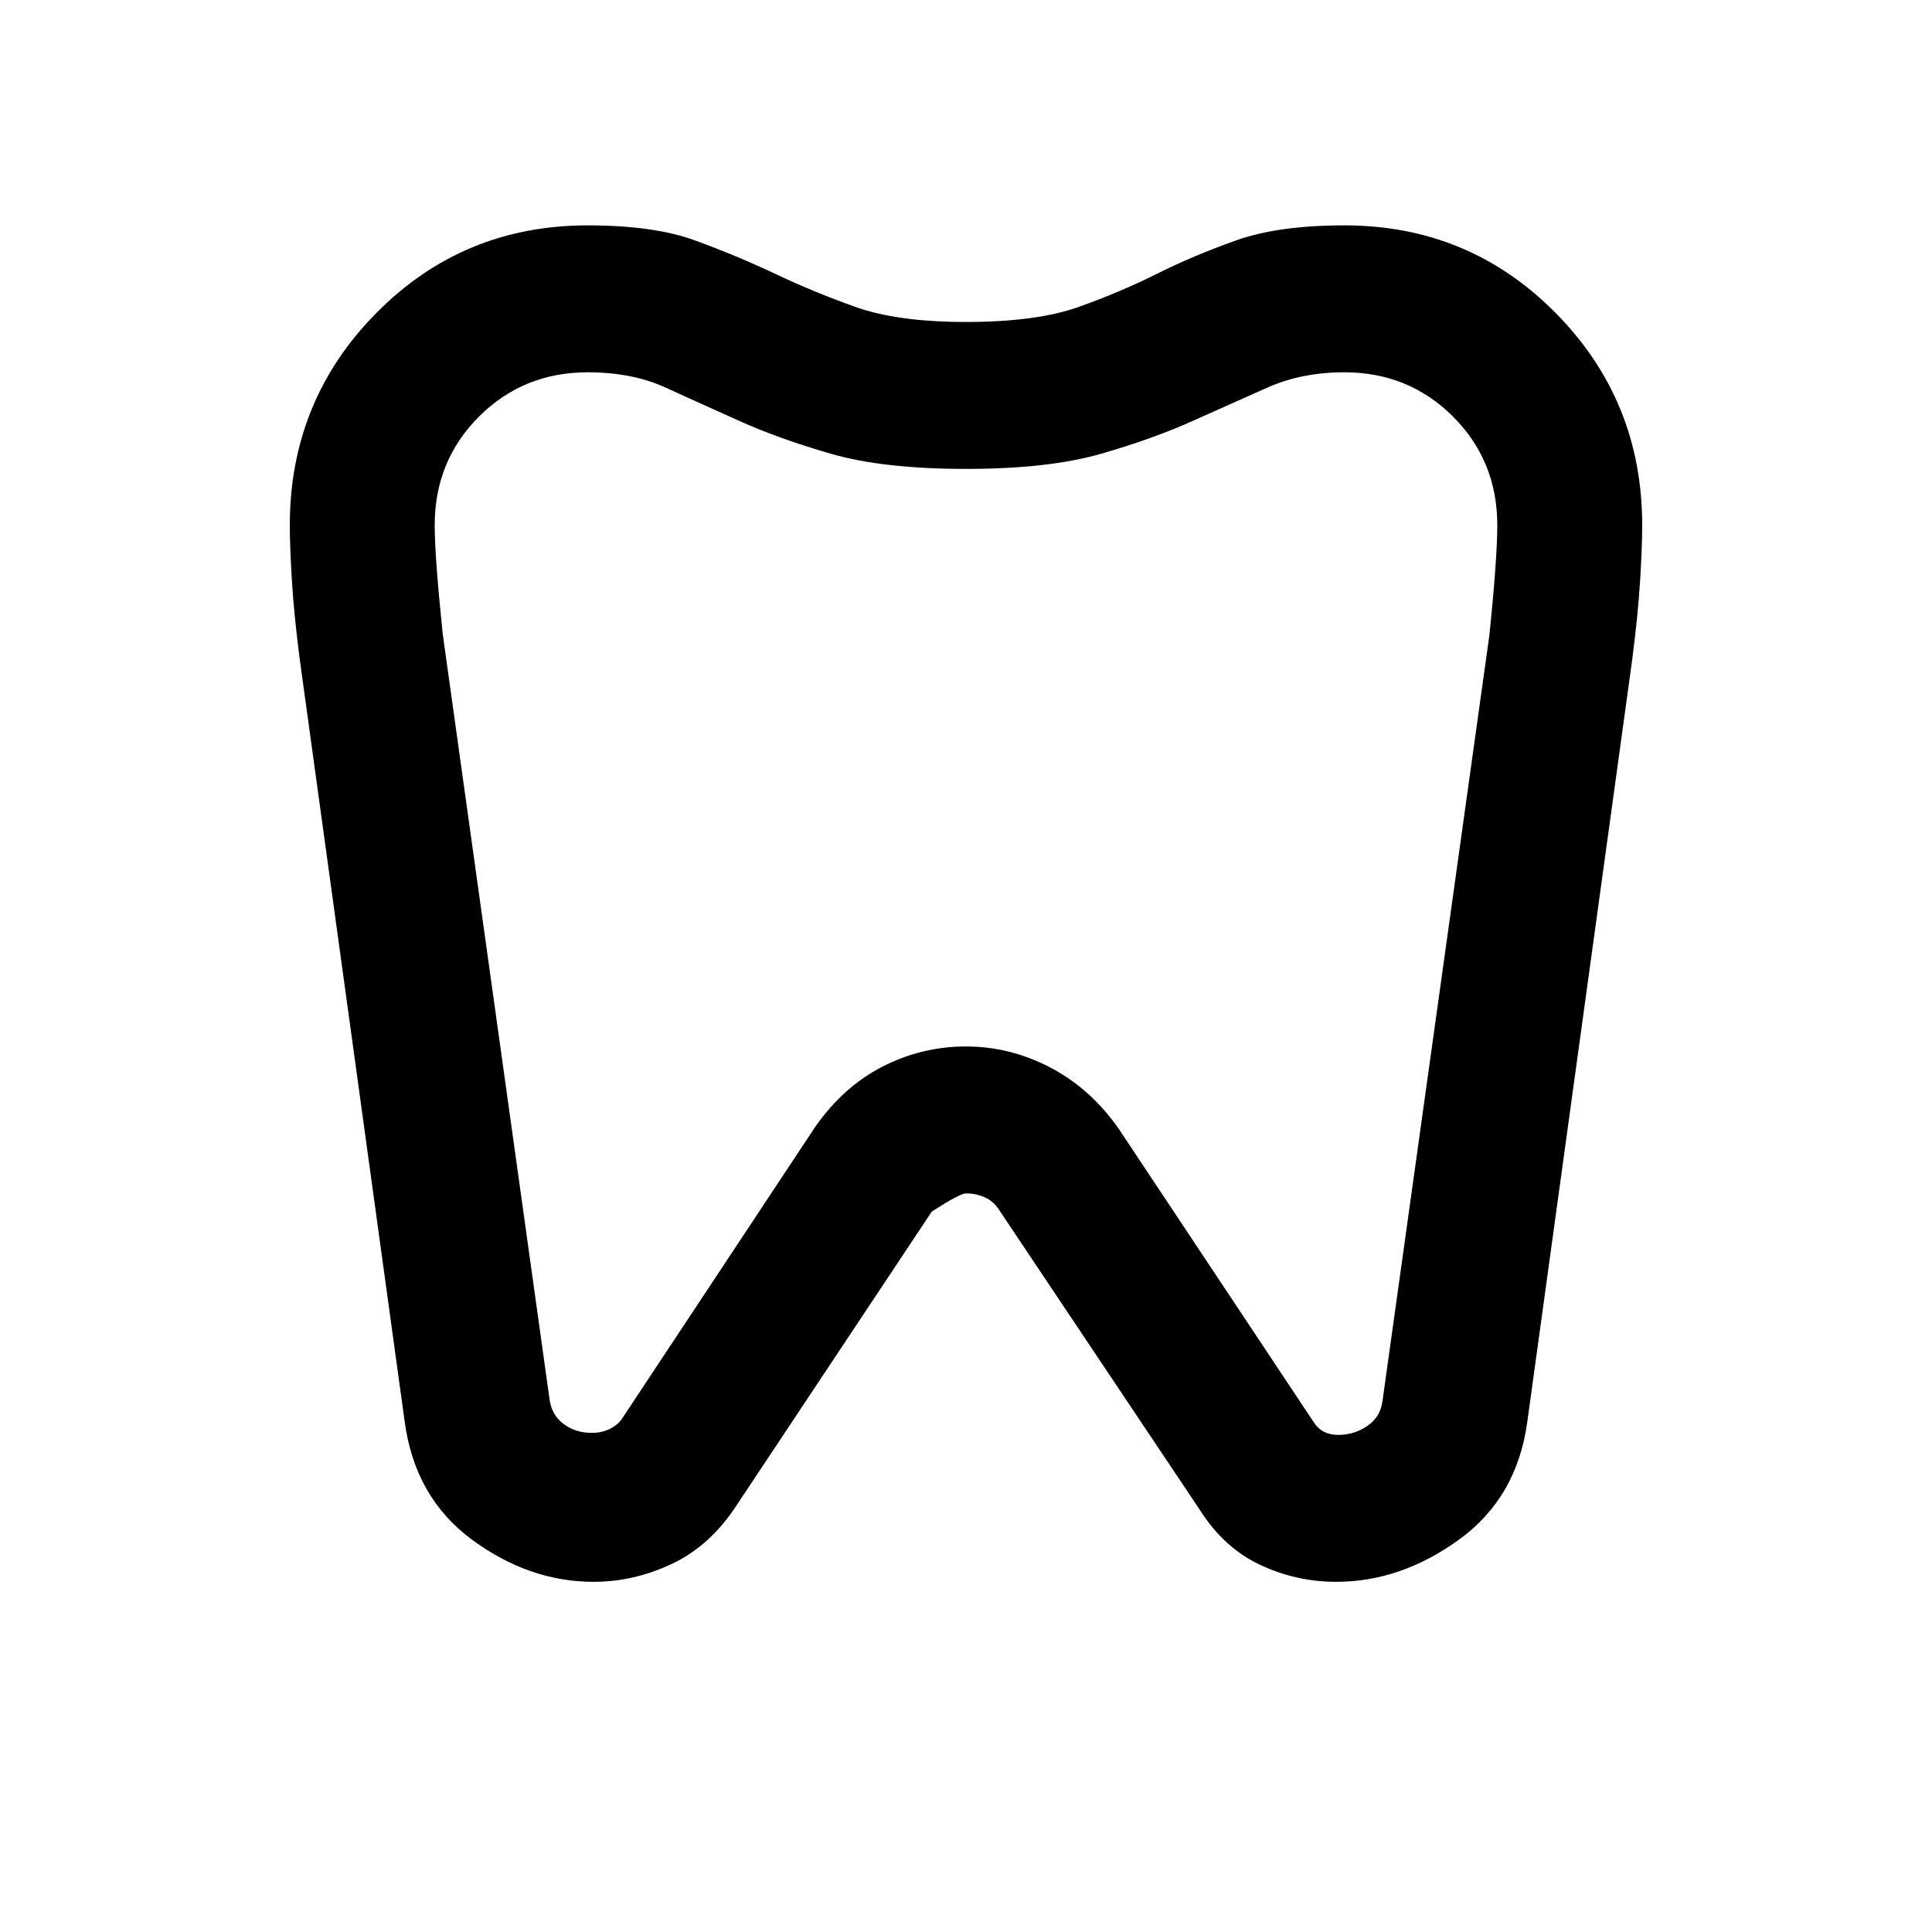 <svg xmlns="http://www.w3.org/2000/svg" viewBox="0 0 20 20"><path d="M13.917 2.333q1.291 0 2.187.907.896.906.896 2.198 0 .208-.021.562-.021.354-.083.833l-1.084 7.875q-.104.792-.708 1.23-.604.437-1.271.437-.416 0-.791-.177-.375-.177-.625-.573l-2.063-3.083q-.062-.104-.156-.146-.094-.042-.198-.042-.062 0-.354.188l-2.021 3.041q-.271.417-.667.605-.396.187-.812.187-.667 0-1.261-.437-.593-.438-.697-1.23L3.104 6.833Q3.042 6.354 3.021 6 3 5.646 3 5.438q0-1.292.896-2.198.896-.907 2.187-.907.688 0 1.115.157.427.156.823.343.396.188.833.344.438.156 1.146.156.729 0 1.167-.156.437-.156.812-.344.375-.187.813-.343.437-.157 1.125-.157Zm0 1.521q-.438 0-.792.156l-.771.344q-.416.188-.958.344-.542.156-1.396.156-.854 0-1.396-.156-.542-.156-.958-.344-.417-.187-.761-.344-.343-.156-.802-.156-.666 0-1.125.459-.458.458-.458 1.125 0 .166.021.447.021.282.062.677l1.105 7.917q.02.167.145.261.125.093.292.093.104 0 .187-.041.084-.042.126-.104l2-3.021q.291-.417.697-.625.407-.209.865-.209t.875.219q.417.219.708.636l2.021 3.041q.042.063.104.094.063.031.146.031.167 0 .302-.094.136-.093.156-.26l1.105-7.917q.041-.395.062-.687.021-.292.021-.458 0-.667-.458-1.125-.459-.459-1.125-.459ZM10 9.354Z"/></svg>

